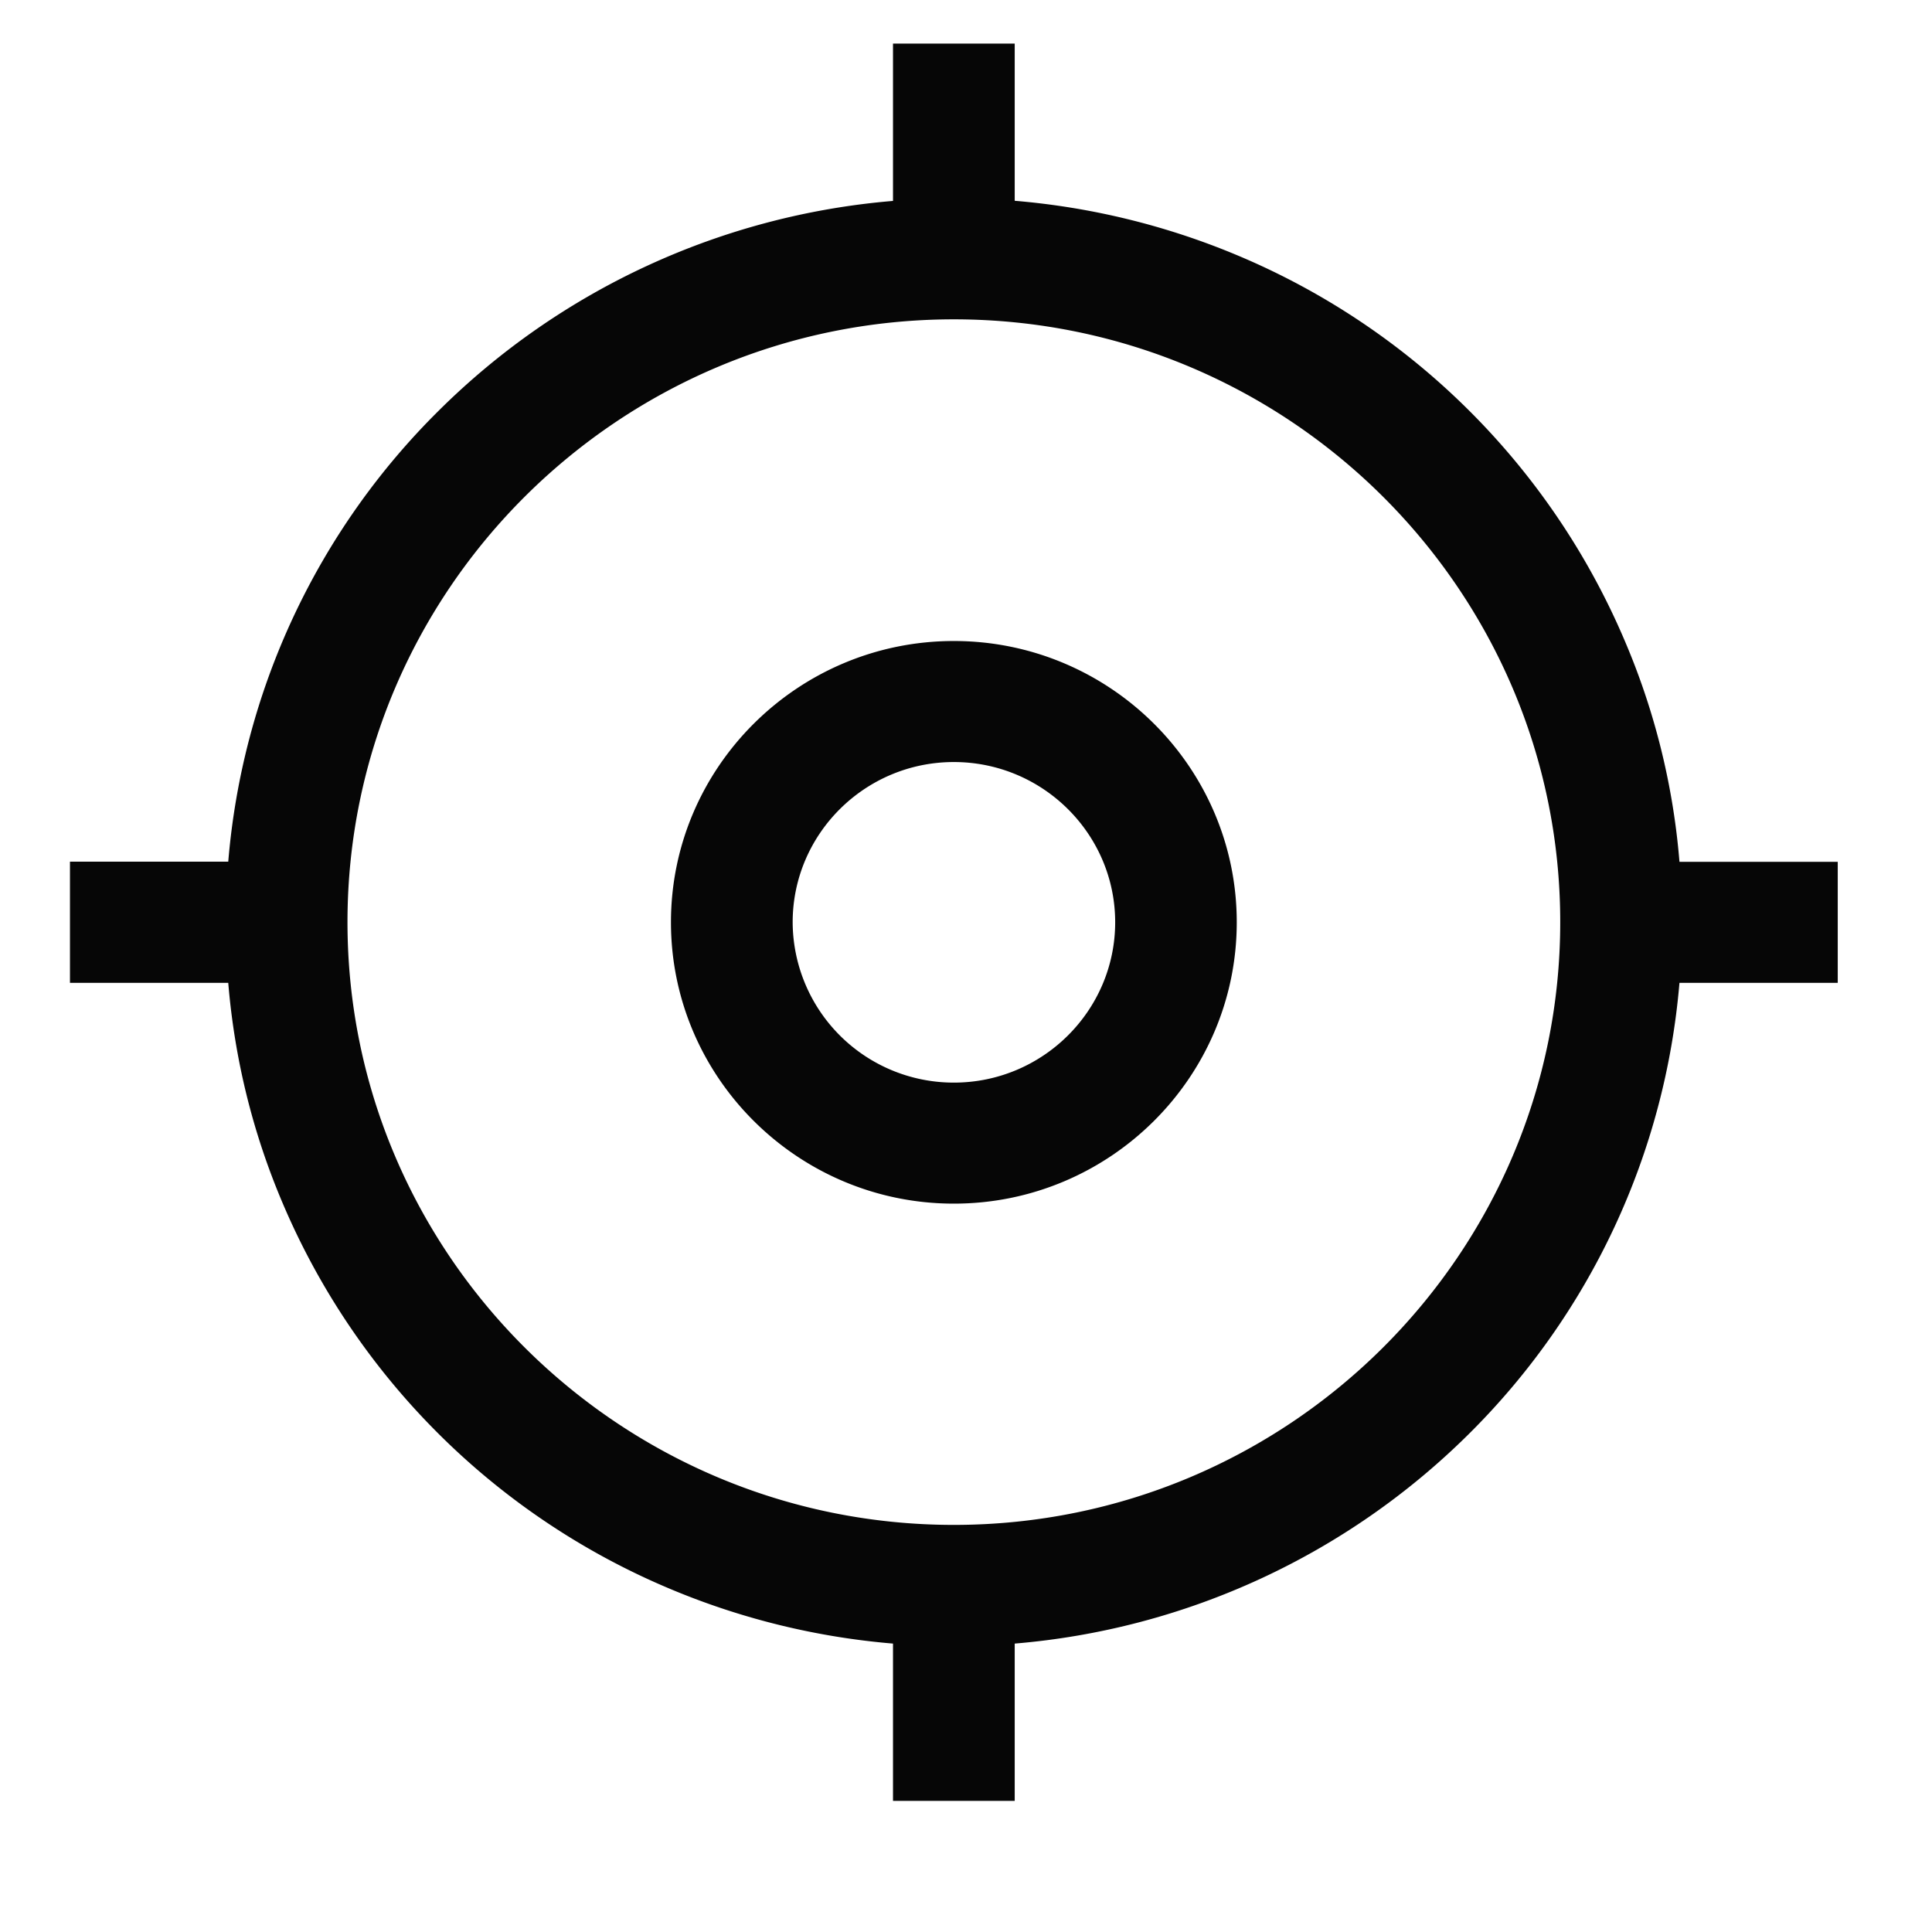 <?xml version="1.0" standalone="no"?><!DOCTYPE svg PUBLIC "-//W3C//DTD SVG 1.1//EN" "http://www.w3.org/Graphics/SVG/1.1/DTD/svg11.dtd"><svg t="1734075970400" class="icon" viewBox="0 0 1024 1024" version="1.1" xmlns="http://www.w3.org/2000/svg" p-id="9649" xmlns:xlink="http://www.w3.org/1999/xlink" width="200" height="200"><path d="M505.563 339.749c-82.651 0-149.943 66.926-149.943 149.065 0 82.213 67.291 149.138 149.943 149.138s149.943-66.926 149.943-149.138c0-82.139-67.291-149.065-149.943-149.065z m0 234.057a85.358 85.358 0 0 1-85.431-84.992c0-46.811 38.327-84.919 85.431-84.919 47.104 0 85.504 38.107 85.504 84.919s-38.4 84.992-85.504 84.992z m468.48-117.029H890.149a375.589 375.589 0 0 0-29.038-117.248A384.658 384.658 0 0 0 655.799 135.314a388.389 388.389 0 0 0-117.979-28.891V23.113h-64.512v83.383a387.218 387.218 0 0 0-240.64 111.031 380.562 380.562 0 0 0-111.689 239.177H37.083v64.219h83.895c3.365 40.448 13.019 79.726 29.038 117.248a384.658 384.658 0 0 0 205.385 204.069 388.389 388.389 0 0 0 117.906 28.891v83.383h64.512v-83.383a387.218 387.218 0 0 0 240.64-111.031 381.733 381.733 0 0 0 111.689-239.177h83.895v-64.146zM505.563 808.229c-177.152 0-321.39-143.36-321.39-319.488 0-176.128 144.238-319.488 321.39-319.488 177.225 0 321.39 143.36 321.39 319.488 0 176.128-144.165 319.488-321.39 319.488z" fill="#060606" p-id="9650"></path></svg>